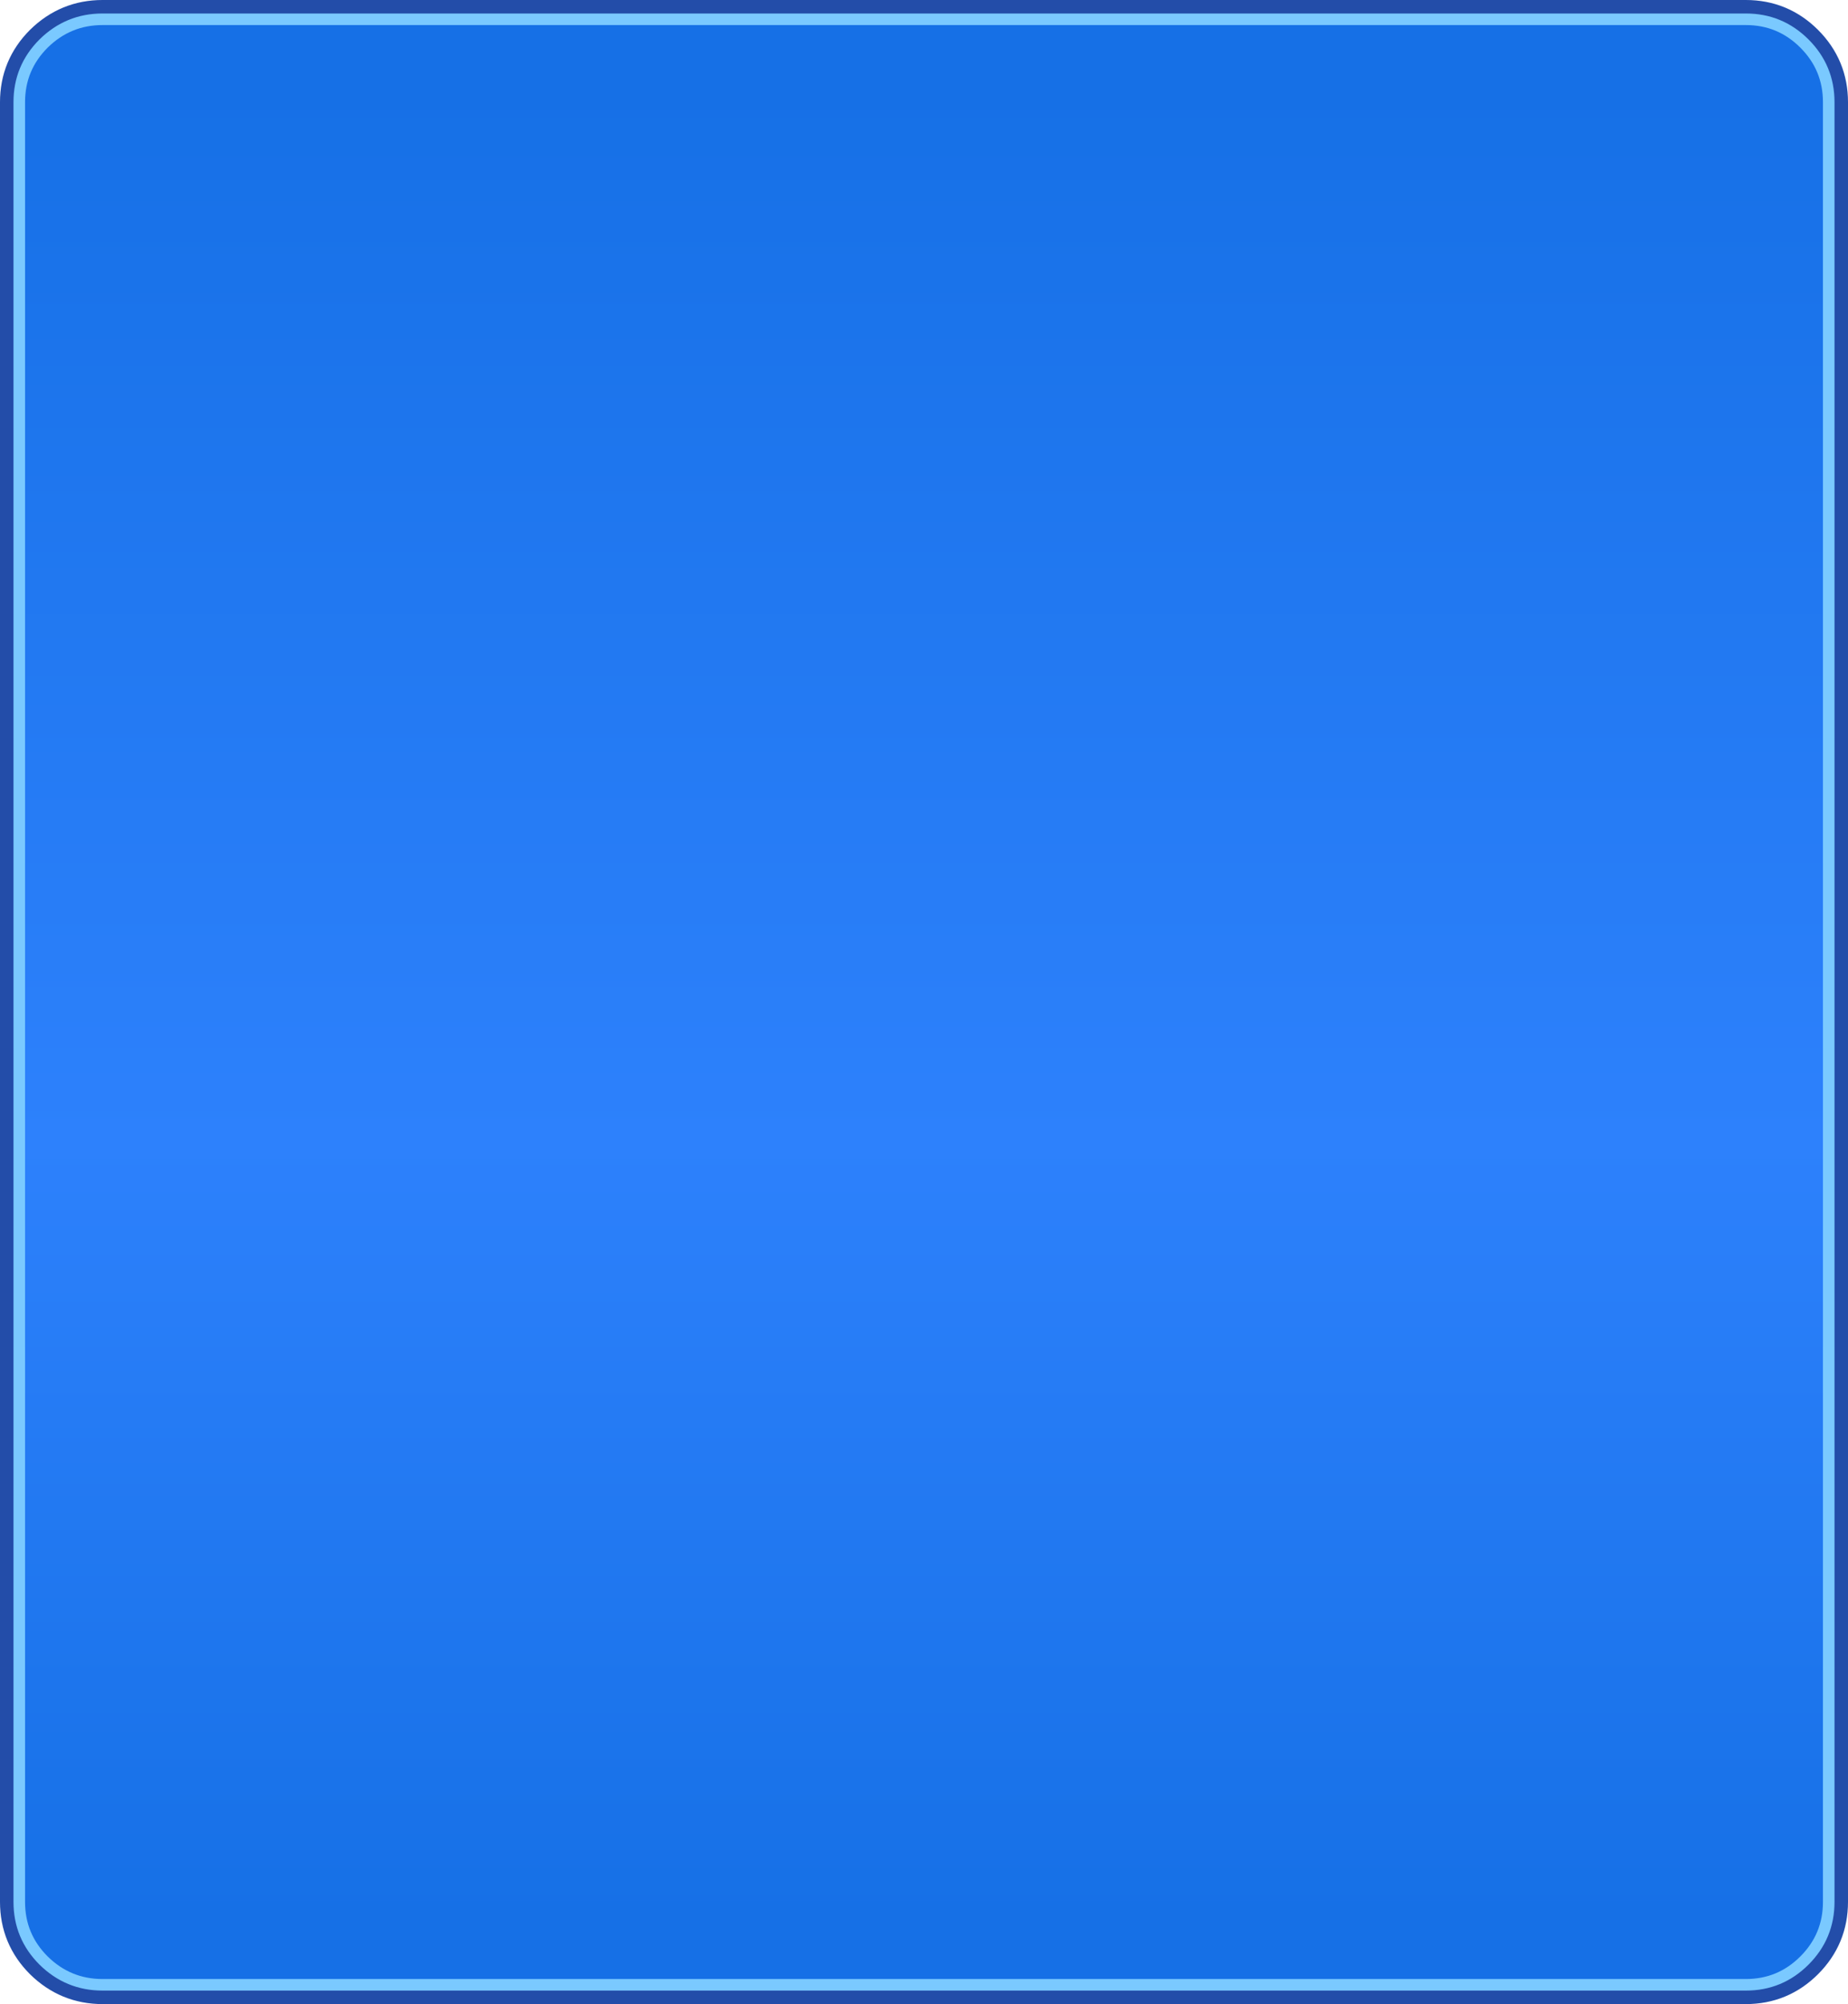 <?xml version="1.0" encoding="UTF-8" standalone="no"?>
<svg xmlns:ffdec="https://www.free-decompiler.com/flash" xmlns:xlink="http://www.w3.org/1999/xlink" ffdec:objectType="shape" height="259.9px" width="239.75px" xmlns="http://www.w3.org/2000/svg">
  <g transform="matrix(1.0, 0.0, 0.0, 1.0, -541.05, -239.7)">
    <path d="M775.15 245.35 Q778.3 248.5 778.3 252.95 L778.3 486.35 Q778.3 490.8 775.15 493.95 772.0 497.1 767.55 497.1 L554.35 497.1 Q549.9 497.1 546.7 493.95 543.55 490.8 543.55 486.35 L543.55 252.95 Q543.55 248.5 546.7 245.35 549.9 242.2 554.35 242.2 L767.55 242.2 Q772.0 242.2 775.15 245.35" fill="url(#gradient0)" fill-rule="evenodd" stroke="none"/>
    <path d="M775.15 245.35 Q778.3 248.5 778.3 252.95 L778.3 486.35 Q778.3 490.8 775.15 493.95 772.0 497.1 767.55 497.1 L554.35 497.1 Q549.9 497.1 546.7 493.95 543.55 490.8 543.55 486.35 L543.55 252.95 Q543.55 248.5 546.7 245.35 549.9 242.2 554.35 242.2 L767.55 242.2 Q772.0 242.2 775.15 245.35 Z" fill="none" stroke="#234da9" stroke-linecap="butt" stroke-linejoin="miter-clip" stroke-miterlimit="4.0" stroke-width="5.0"/>
    <path d="M775.15 245.35 Q778.3 248.5 778.3 252.95 L778.3 486.35 Q778.3 490.8 775.15 493.95 772.0 497.1 767.55 497.1 L554.35 497.1 Q549.9 497.1 546.7 493.95 543.55 490.8 543.55 486.35 L543.55 252.95 Q543.55 248.5 546.7 245.35 549.9 242.2 554.35 242.2 L767.55 242.2 Q772.0 242.2 775.15 245.35" fill="url(#gradient1)" fill-rule="evenodd" stroke="none"/>
    <path d="M775.15 245.35 Q778.3 248.5 778.3 252.95 L778.3 486.35 Q778.3 490.8 775.15 493.95 772.0 497.1 767.55 497.1 L554.35 497.1 Q549.9 497.1 546.7 493.95 543.55 490.8 543.55 486.35 L543.55 252.95 Q543.55 248.5 546.7 245.35 549.9 242.2 554.35 242.2 L767.55 242.2 Q772.0 242.2 775.15 245.35 Z" fill="none" stroke="#7ac9ff" stroke-linecap="butt" stroke-linejoin="miter-clip" stroke-miterlimit="4.0" stroke-width="1.5"/>
  </g>
  <defs>
    <linearGradient gradientTransform="matrix(0.0, -0.103, 0.156, 0.0, 660.9, 369.65)" gradientUnits="userSpaceOnUse" id="gradient0" spreadMethod="pad" x1="-819.2" x2="819.2">
      <stop offset="0.0" stop-color="#118fe3"/>
      <stop offset="0.506" stop-color="#1498f1"/>
      <stop offset="1.0" stop-color="#118fe3"/>
    </linearGradient>
    <linearGradient gradientTransform="matrix(0.0, -0.145, -0.145, 0.0, 660.95, 369.7)" gradientUnits="userSpaceOnUse" id="gradient1" spreadMethod="pad" x1="-819.2" x2="819.2">
      <stop offset="0.0" stop-color="#1670e6"/>
      <stop offset="0.424" stop-color="#2d81fc"/>
      <stop offset="1.0" stop-color="#1670e6"/>
    </linearGradient>
  </defs>
</svg>
